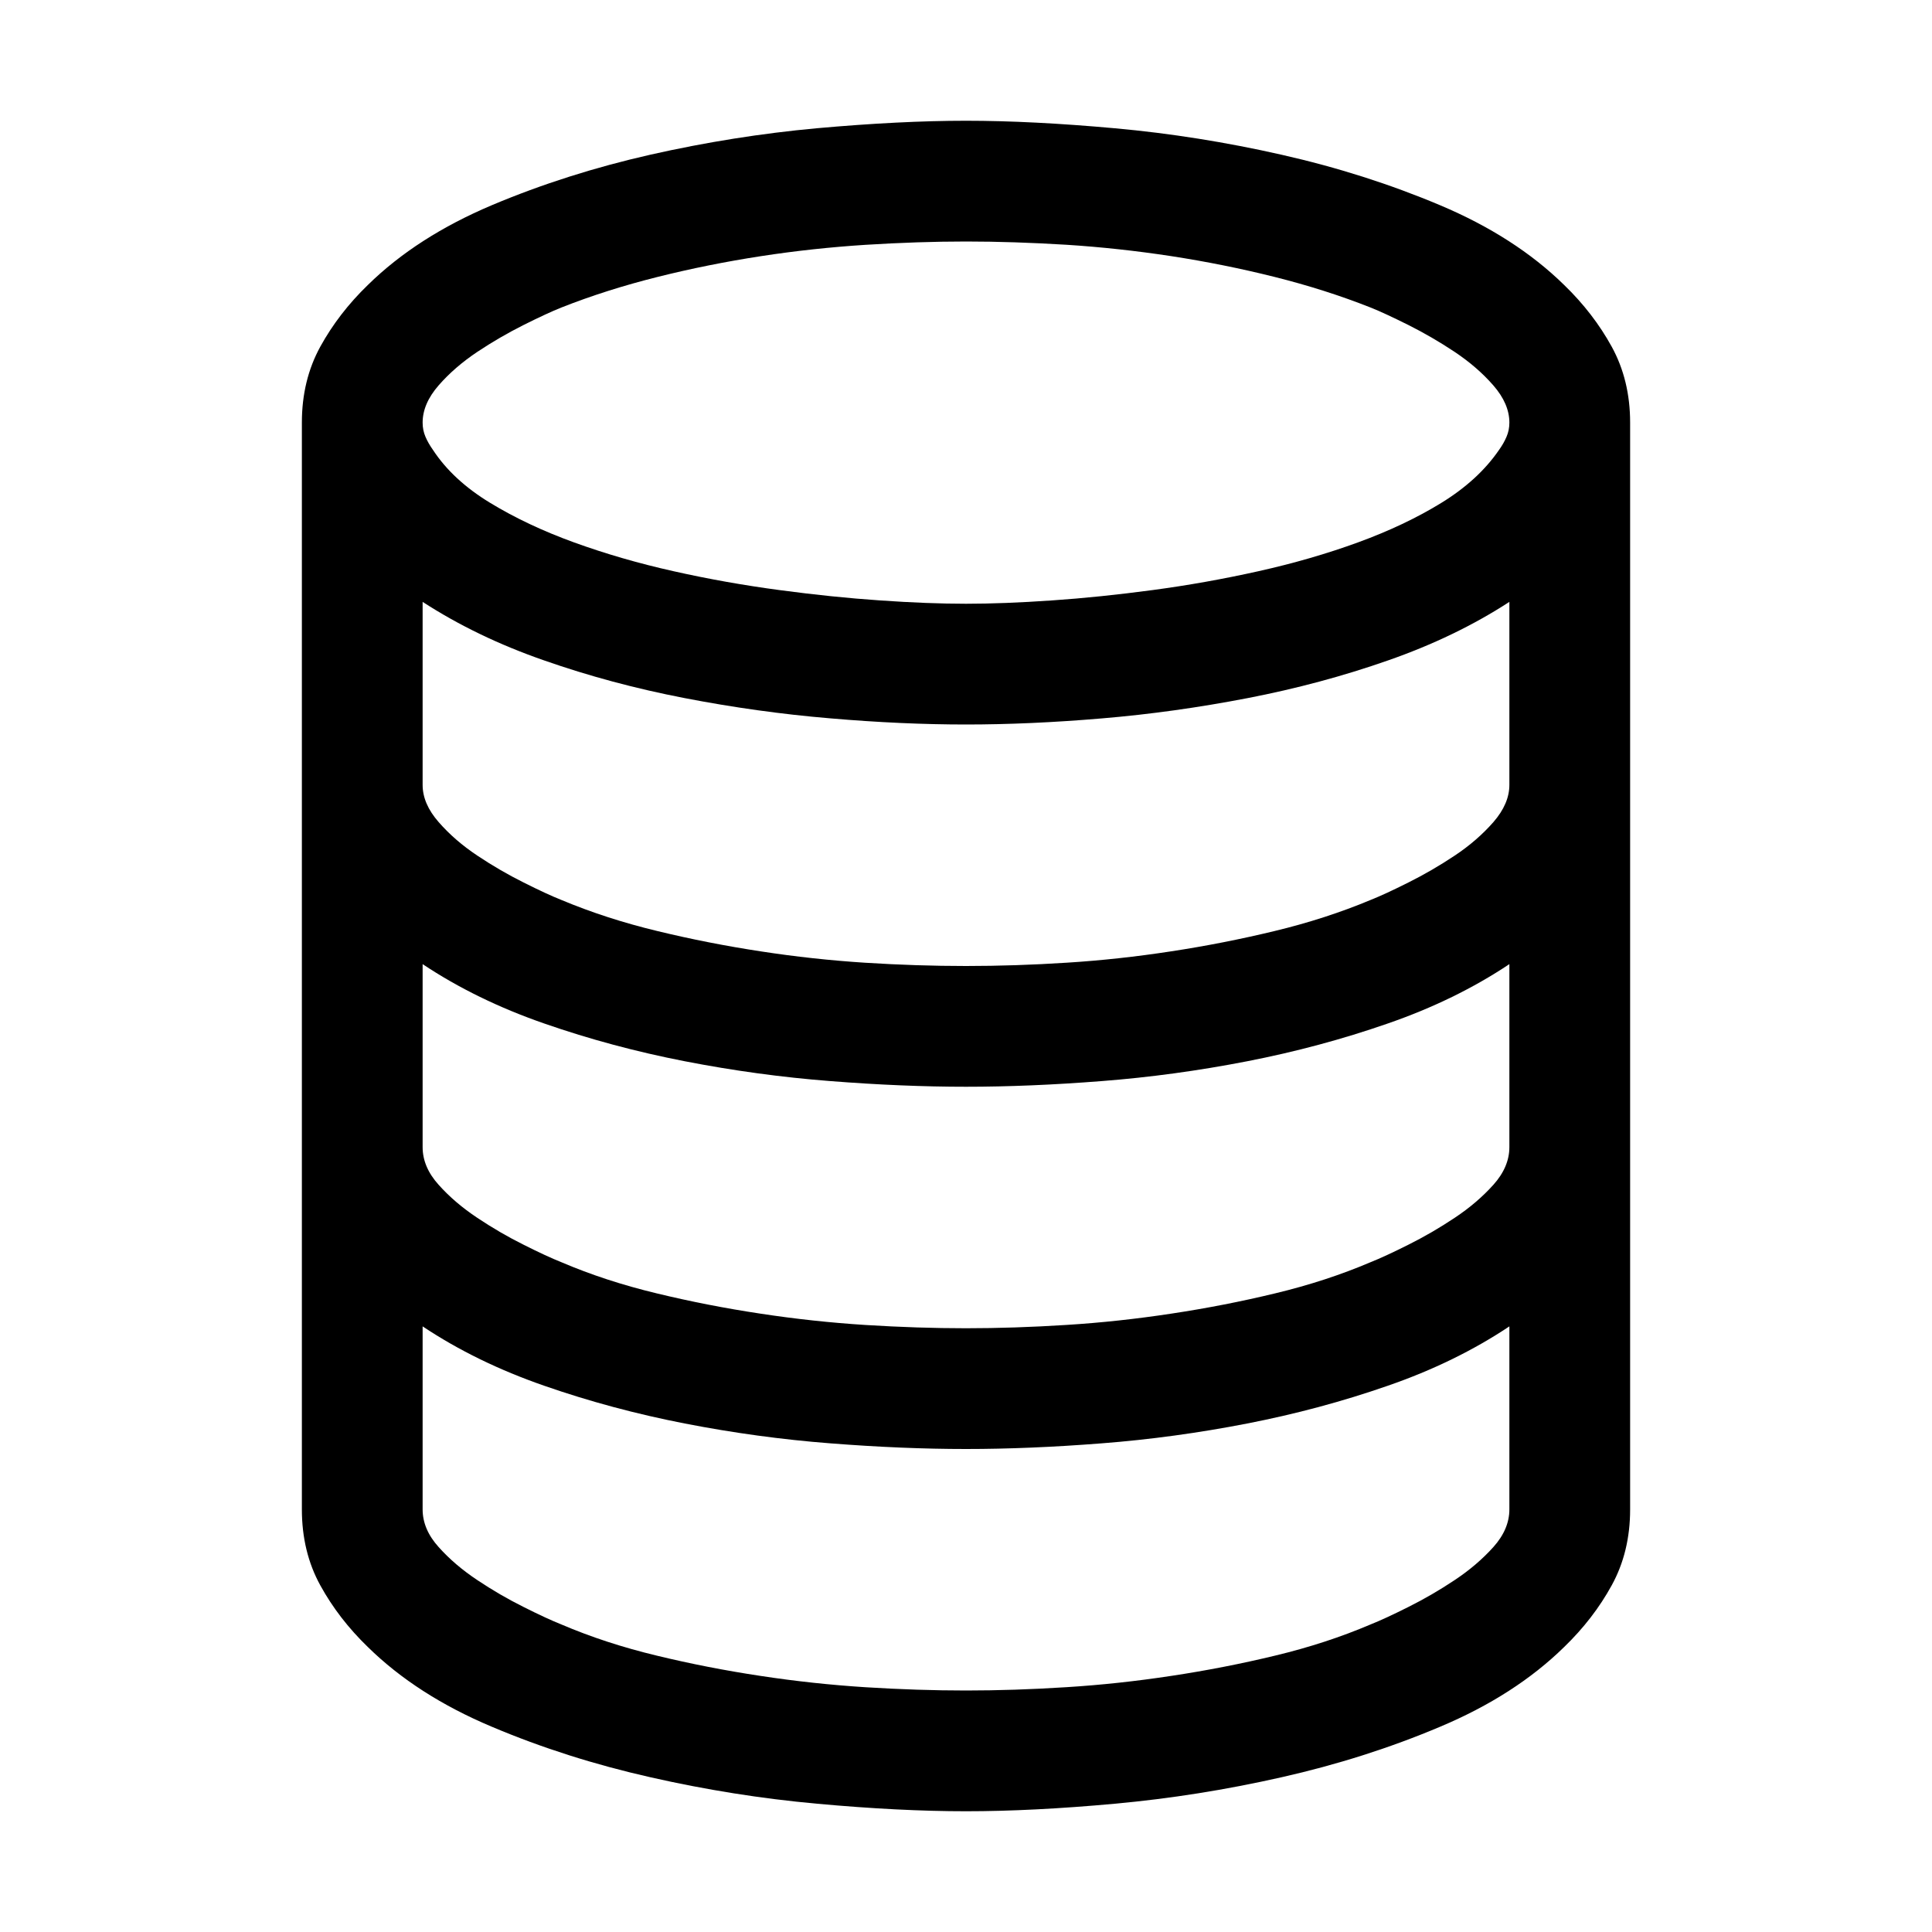 <?xml version="1.0" encoding="utf-8"?>
<!-- Generator: Adobe Illustrator 19.1.0, SVG Export Plug-In . SVG Version: 6.00 Build 0)  -->
<svg class="svg-monochromatic" version="1.1" id="Layer_1" xmlns="http://www.w3.org/2000/svg" xmlns:xlink="http://www.w3.org/1999/xlink" x="0px" y="0px"
	 viewBox="0 0 32 32" style="enable-background:new 0 0 32 32;" xml:space="preserve">
<g>
	<path d="M16,2c0.729,0,1.552,0.042,2.469,0.125c0.917,0.083,1.836,0.229,2.758,0.438
		c0.922,0.208,1.797,0.487,2.625,0.836C24.68,3.748,25.364,4.188,25.906,4.719
		c0.323,0.312,0.586,0.654,0.789,1.023C26.898,6.112,27,6.531,27,7v18
		c0,0.469-0.102,0.889-0.305,1.258c-0.203,0.37-0.466,0.711-0.789,1.023
		c-0.542,0.531-1.227,0.972-2.055,1.32c-0.828,0.35-1.703,0.628-2.625,0.836
		c-0.922,0.209-1.841,0.354-2.758,0.438C17.552,29.959,16.729,30,16,30
		c-0.729,0-1.552-0.041-2.469-0.125c-0.917-0.083-1.836-0.229-2.758-0.438
		c-0.922-0.208-1.797-0.486-2.625-0.836C7.32,28.253,6.635,27.812,6.094,27.281
		c-0.323-0.312-0.586-0.653-0.789-1.023C5.102,25.889,5,25.469,5,25V7
		c0-0.469,0.102-0.888,0.305-1.258C5.508,5.373,5.771,5.031,6.094,4.719
		C6.635,4.188,7.32,3.748,8.148,3.398c0.828-0.349,1.703-0.627,2.625-0.836
		c0.922-0.208,1.841-0.354,2.758-0.438C14.448,2.042,15.271,2,16,2z M16,4
		c-0.531,0-1.086,0.019-1.664,0.055c-0.578,0.037-1.156,0.099-1.734,0.188
		c-0.578,0.089-1.148,0.203-1.711,0.344S9.797,4.896,9.297,5.094
		c-0.156,0.062-0.365,0.159-0.625,0.289C8.411,5.514,8.156,5.662,7.906,5.828
		c-0.25,0.167-0.464,0.352-0.641,0.555C7.088,6.586,7,6.792,7,7
		c0,0.084,0.016,0.162,0.047,0.234c0.031,0.073,0.073,0.146,0.125,0.219
		c0.219,0.334,0.534,0.625,0.945,0.875c0.411,0.25,0.875,0.469,1.391,0.656
		s1.065,0.347,1.648,0.477c0.583,0.131,1.167,0.234,1.75,0.312
		c0.583,0.078,1.141,0.136,1.672,0.172C15.109,9.982,15.583,10,16,10
		c0.417,0,0.891-0.018,1.422-0.055c0.531-0.036,1.088-0.094,1.672-0.172
		c0.583-0.078,1.167-0.182,1.75-0.312c0.583-0.13,1.133-0.289,1.648-0.477
		S23.469,8.578,23.875,8.328s0.724-0.541,0.953-0.875c0.052-0.072,0.094-0.146,0.125-0.219
		C24.984,7.162,25,7.084,25,7c0-0.208-0.089-0.414-0.266-0.617
		c-0.177-0.203-0.391-0.388-0.641-0.555c-0.25-0.166-0.505-0.314-0.766-0.445
		c-0.261-0.13-0.469-0.227-0.625-0.289c-0.5-0.198-1.031-0.367-1.594-0.508
		s-1.133-0.255-1.711-0.344c-0.578-0.088-1.156-0.151-1.734-0.188
		C17.086,4.019,16.531,4,16,4z M16,16c0.542,0,1.099-0.018,1.672-0.055
		c0.573-0.036,1.148-0.099,1.727-0.188c0.578-0.088,1.148-0.2,1.711-0.336
		c0.562-0.135,1.094-0.307,1.594-0.516c0.156-0.062,0.364-0.158,0.625-0.289
		c0.26-0.13,0.516-0.278,0.766-0.445c0.25-0.166,0.463-0.352,0.641-0.555
		C24.911,13.414,25,13.209,25,13V9.969c-0.594,0.386-1.263,0.709-2.008,0.969
		c-0.745,0.261-1.521,0.469-2.328,0.625c-0.808,0.156-1.612,0.269-2.414,0.336
		C17.448,11.967,16.698,12,16,12c-0.698,0-1.448-0.033-2.25-0.102
		c-0.802-0.067-1.607-0.18-2.414-0.336c-0.808-0.156-1.583-0.364-2.328-0.625
		C8.263,10.678,7.594,10.354,7,9.969V13c0,0.209,0.088,0.414,0.266,0.617
		c0.177,0.203,0.391,0.389,0.641,0.555c0.25,0.167,0.505,0.315,0.766,0.445
		c0.26,0.131,0.469,0.227,0.625,0.289c0.5,0.209,1.031,0.381,1.594,0.516
		c0.562,0.136,1.133,0.248,1.711,0.336c0.578,0.089,1.153,0.151,1.727,0.188
		C14.901,15.982,15.458,16,16,16z M16,22c0.531,0,1.086-0.018,1.664-0.055
		c0.578-0.036,1.159-0.099,1.742-0.188c0.583-0.088,1.156-0.2,1.719-0.336
		c0.562-0.135,1.088-0.307,1.578-0.516c0.156-0.062,0.364-0.158,0.625-0.289
		c0.26-0.13,0.516-0.278,0.766-0.445c0.25-0.166,0.463-0.349,0.641-0.547
		C24.911,19.428,25,19.219,25,19v-3.031c-0.594,0.396-1.266,0.725-2.016,0.984
		c-0.75,0.261-1.526,0.469-2.328,0.625c-0.802,0.156-1.604,0.266-2.406,0.328
		C17.448,17.969,16.698,18,16,18c-0.698,0-1.448-0.031-2.25-0.094
		c-0.802-0.062-1.604-0.172-2.406-0.328c-0.802-0.156-1.578-0.364-2.328-0.625
		C8.266,16.693,7.594,16.365,7,15.969V19c0,0.219,0.088,0.428,0.266,0.625
		c0.177,0.198,0.391,0.381,0.641,0.547c0.25,0.167,0.505,0.315,0.766,0.445
		c0.26,0.131,0.469,0.227,0.625,0.289c0.489,0.209,1.016,0.381,1.578,0.516
		c0.562,0.136,1.135,0.248,1.719,0.336c0.583,0.089,1.164,0.151,1.742,0.188
		C14.914,21.982,15.469,22,16,22z M16,28c0.531,0,1.086-0.018,1.664-0.055
		c0.578-0.036,1.159-0.099,1.742-0.188c0.583-0.088,1.156-0.2,1.719-0.336
		c0.562-0.135,1.088-0.307,1.578-0.516c0.156-0.062,0.364-0.158,0.625-0.289
		c0.26-0.13,0.516-0.278,0.766-0.445c0.25-0.166,0.463-0.349,0.641-0.547
		C24.911,25.428,25,25.219,25,25v-3.031c-0.594,0.396-1.266,0.725-2.016,0.984
		c-0.75,0.261-1.526,0.469-2.328,0.625c-0.802,0.156-1.604,0.266-2.406,0.328
		C17.448,23.969,16.698,24,16,24c-0.698,0-1.448-0.031-2.25-0.094
		c-0.802-0.062-1.604-0.172-2.406-0.328c-0.802-0.156-1.578-0.364-2.328-0.625
		C8.266,22.693,7.594,22.365,7,21.969V25c0,0.219,0.088,0.428,0.266,0.625
		c0.177,0.198,0.391,0.381,0.641,0.547c0.25,0.167,0.505,0.315,0.766,0.445
		c0.26,0.131,0.469,0.227,0.625,0.289c0.489,0.209,1.016,0.381,1.578,0.516
		c0.562,0.136,1.135,0.248,1.719,0.336c0.583,0.089,1.164,0.151,1.742,0.188
		C14.914,27.982,15.469,28,16,28z"/>
</g>
</svg>
